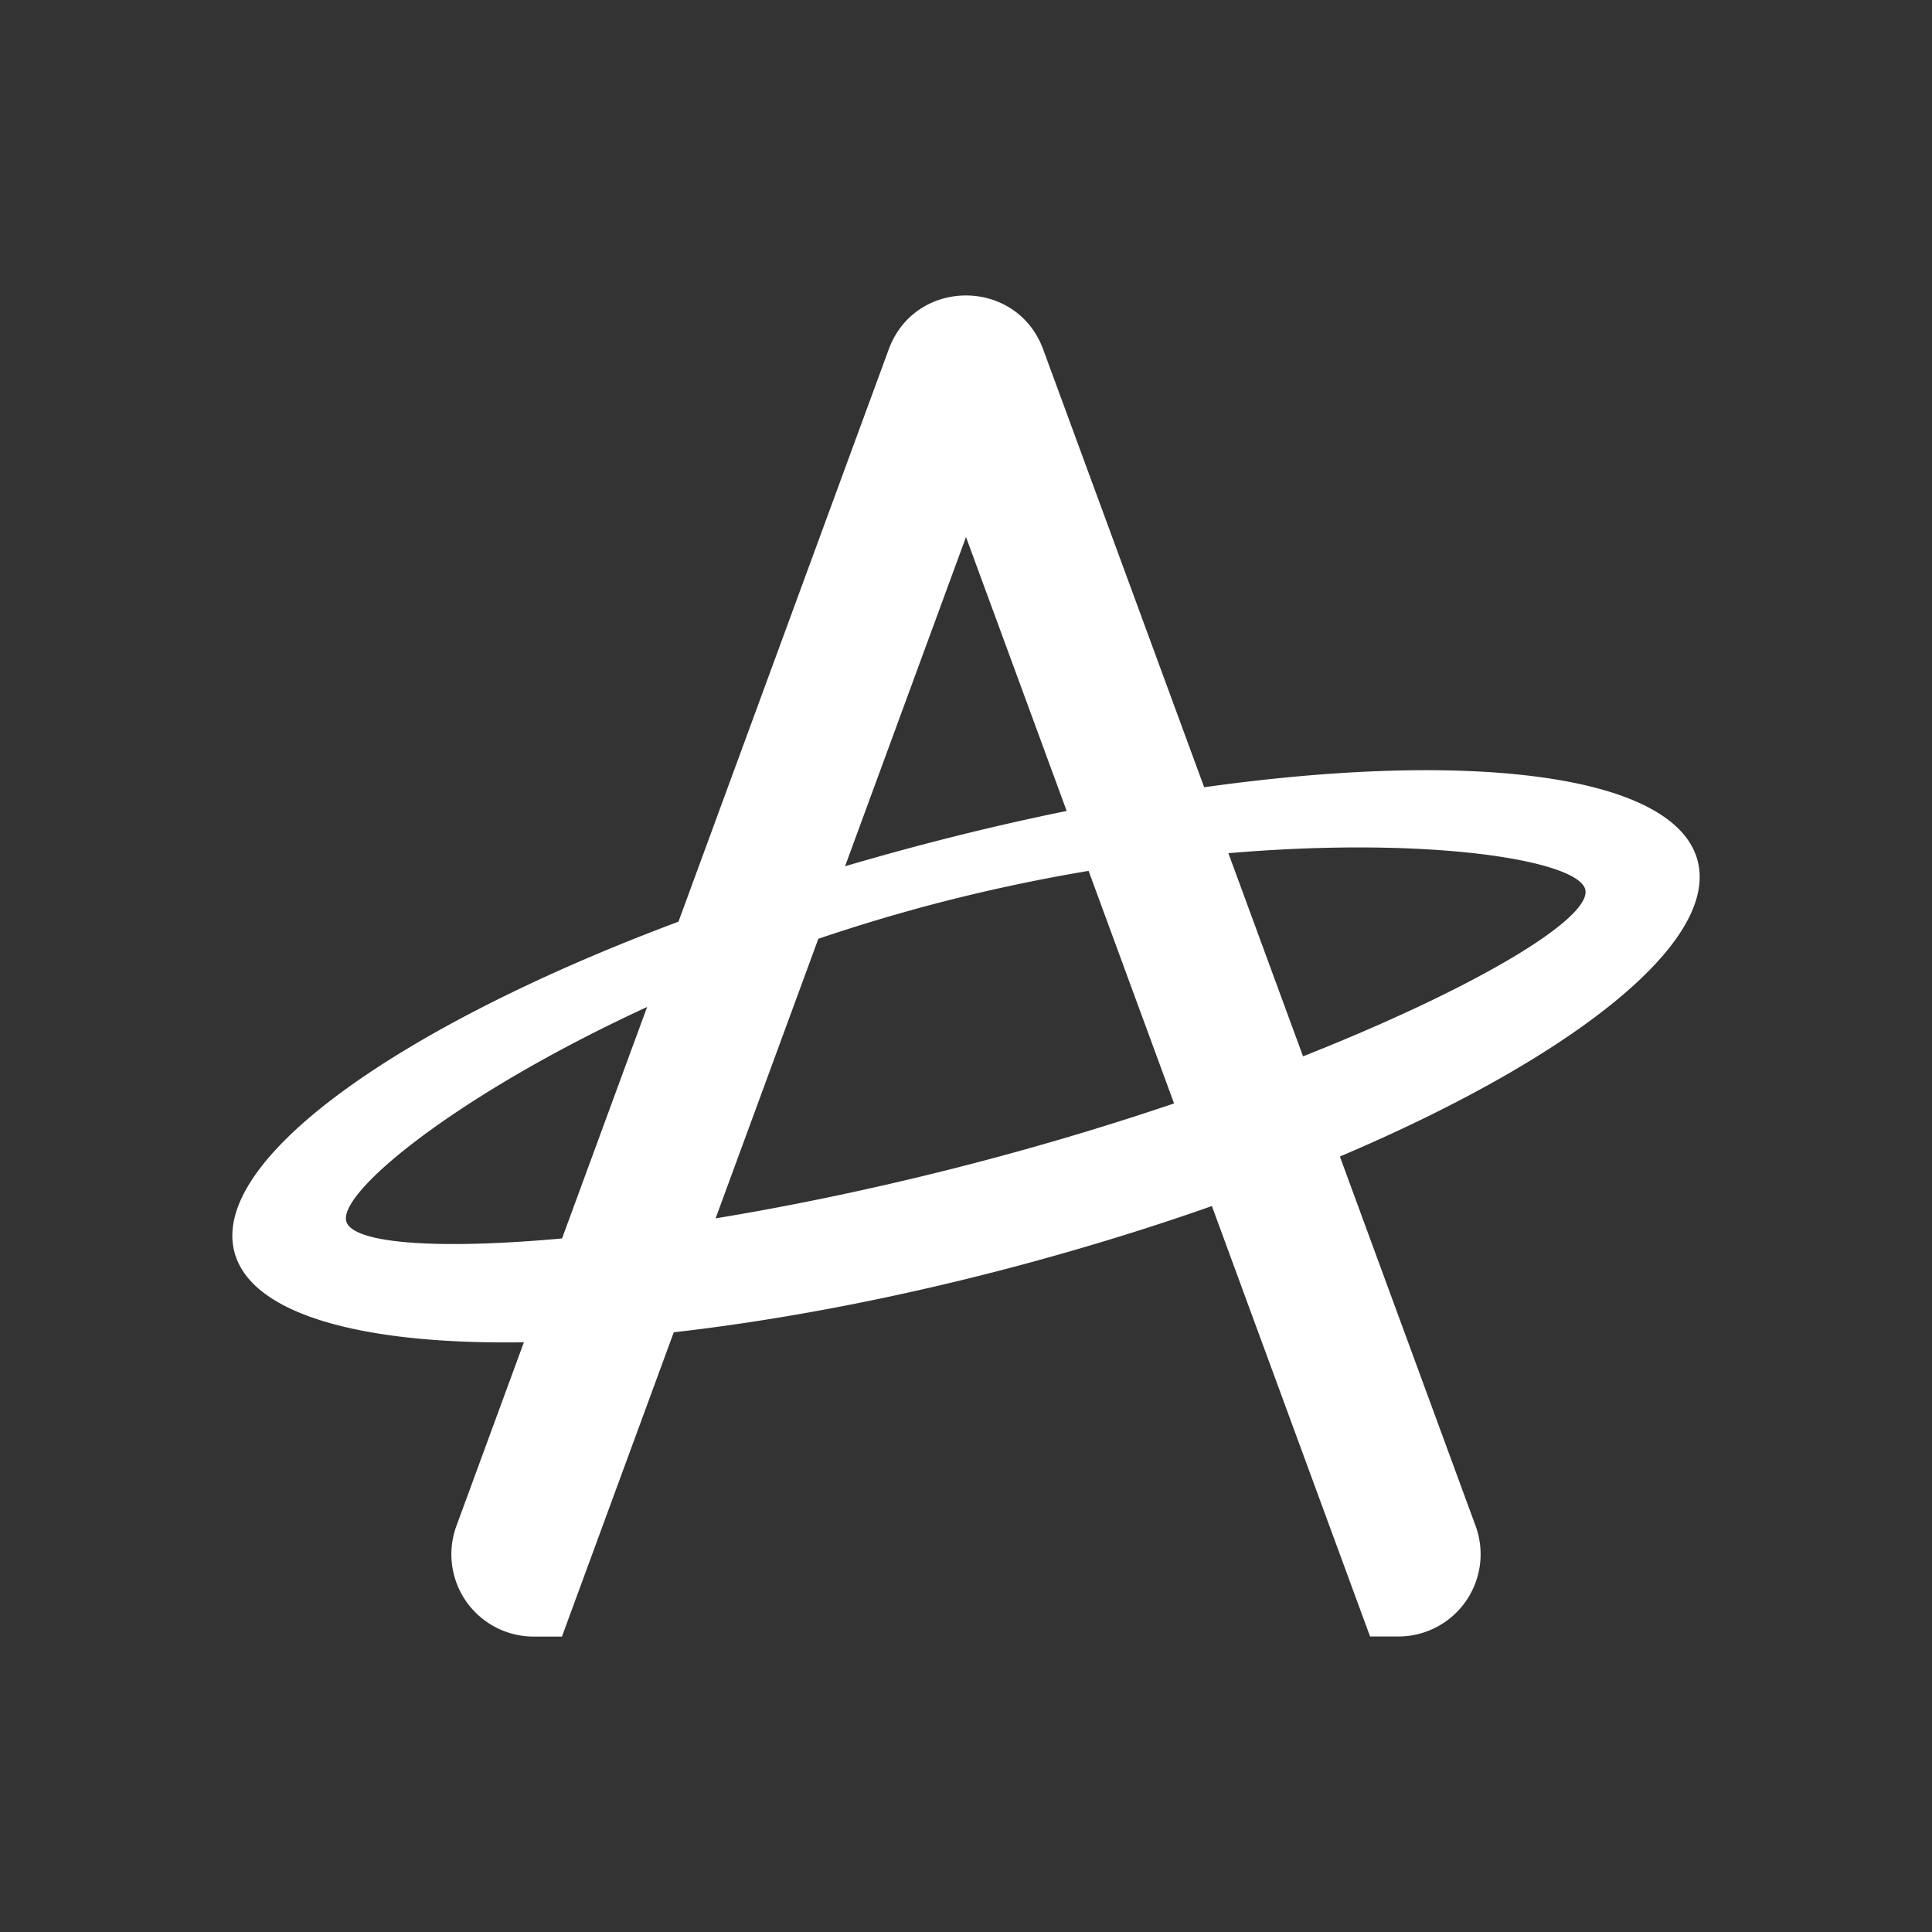 <?xml version="1.0" encoding="UTF-8" standalone="no"?>
<svg
   xmlns:dc="http://purl.org/dc/elements/1.1/"
   xmlns:cc="http://creativecommons.org/ns#"
   xmlns:rdf="http://www.w3.org/1999/02/22-rdf-syntax-ns#"
   xmlns:svg="http://www.w3.org/2000/svg"
   xmlns="http://www.w3.org/2000/svg"
   xmlns:sodipodi="http://sodipodi.sourceforge.net/DTD/sodipodi-0.dtd"
   xmlns:inkscape="http://www.inkscape.org/namespaces/inkscape"
   viewBox="0 0 1080 1080"
   version="1.1"
   id="svg17"
   sodipodi:docname="transparent-white.svg"
   inkscape:version="1.0.2 (e86c870879, 2021-01-15)"
   inkscape:export-filename="/home/recoskyler/Documents/Apogee/Logo/transparent-white.png"
   inkscape:export-xdpi="96"
   inkscape:export-ydpi="96">
  <rect x="0" y="0" width="1080" height="1080" fill="#333333" stroke="none"/>
  <sodipodi:namedview
     pagecolor="#ffffff"
     bordercolor="#666666"
     borderopacity="1"
     objecttolerance="10"
     gridtolerance="10"
     guidetolerance="10"
     inkscape:pageopacity="0"
     inkscape:pageshadow="2"
     inkscape:window-width="1848"
     inkscape:window-height="1016"
     id="namedview19"
     showgrid="false"
     inkscape:zoom="0.79259259"
     inkscape:cx="540"
     inkscape:cy="540"
     inkscape:window-x="72"
     inkscape:window-y="27"
     inkscape:window-maximized="1"
     inkscape:current-layer="vol2"
     inkscape:document-rotation="0"
     inkscape:pagecheckerboard="true" />
  <defs
     id="defs9">
    <style
       id="style2">.cls-1{fill:url(#linear-gradient);}.cls-2{fill:#191919;}</style>
    <linearGradient
       id="linear-gradient"
       x1="18.27"
       y1="400.2"
       x2="1061.73"
       y2="679.8"
       gradientUnits="userSpaceOnUse">
      <stop
         offset="0"
         stop-color="#eb2d7c"
         id="stop4" />
      <stop
         offset="1"
         stop-color="#65308f"
         id="stop6" />
    </linearGradient>
  </defs>
  <g
     id="Layer_2"
     data-name="Layer 2">
    <g
       id="vol2">
      <circle
         class="cls-1"
         cx="540"
         cy="540"
         r="540"
         id="circle11"
         style="fill:none"
         inkscape:export-xdpi="96"
         inkscape:export-ydpi="96" />
      <path
         class="cls-2"
         d="M948.92,480.92C936.07,433,823.28,419,673.14,440.08l-90-244.78c-14.77-40.17-71.58-40.17-86.34,0L379.26,515.23C221.94,574.08,117.35,648.77,131.09,700.06c9.32,34.79,71.2,51.68,161.76,50.29L255.14,853a46,46,0,0,0,43.17,61.86h15.82l62.51-170.1C436,738,502.25,725.5,571.23,707c37.13-10,72.73-21,106.22-32.81l88.43,240.62H781.7A46,46,0,0,0,824.87,853L749,646.51C879,591.3,961.2,526.75,948.92,480.92ZM193.57,682.7c-4.41-16.44,62.27-71,168.17-119.79L314.19,692.29C243.29,698.78,196.86,695,193.57,682.7ZM540,300.2l56.28,153.13C567.85,459.11,538.57,466,508.78,474q-18.46,4.95-36.39,10.24Zm15.24,347.2c-55,14.74-107.8,25.87-155.22,33.68l57.44-156.3c19.33-6.54,39.38-12.66,60-18.2,31.1-8.33,61.66-14.82,91.07-19.76l47.78,130C624.68,627.54,590.75,637.89,555.25,647.4Zm173.17-56.9L686.68,476.94c113-9.65,195.14,4,199.46,20.18C890.33,512.74,827.3,551.33,728.42,590.5Z"
         id="path13"
         style="fill:#ffffff;fill-opacity:1;stroke:none"
         inkscape:export-xdpi="96"
         inkscape:export-ydpi="96" />
    </g>
  </g>
</svg>
